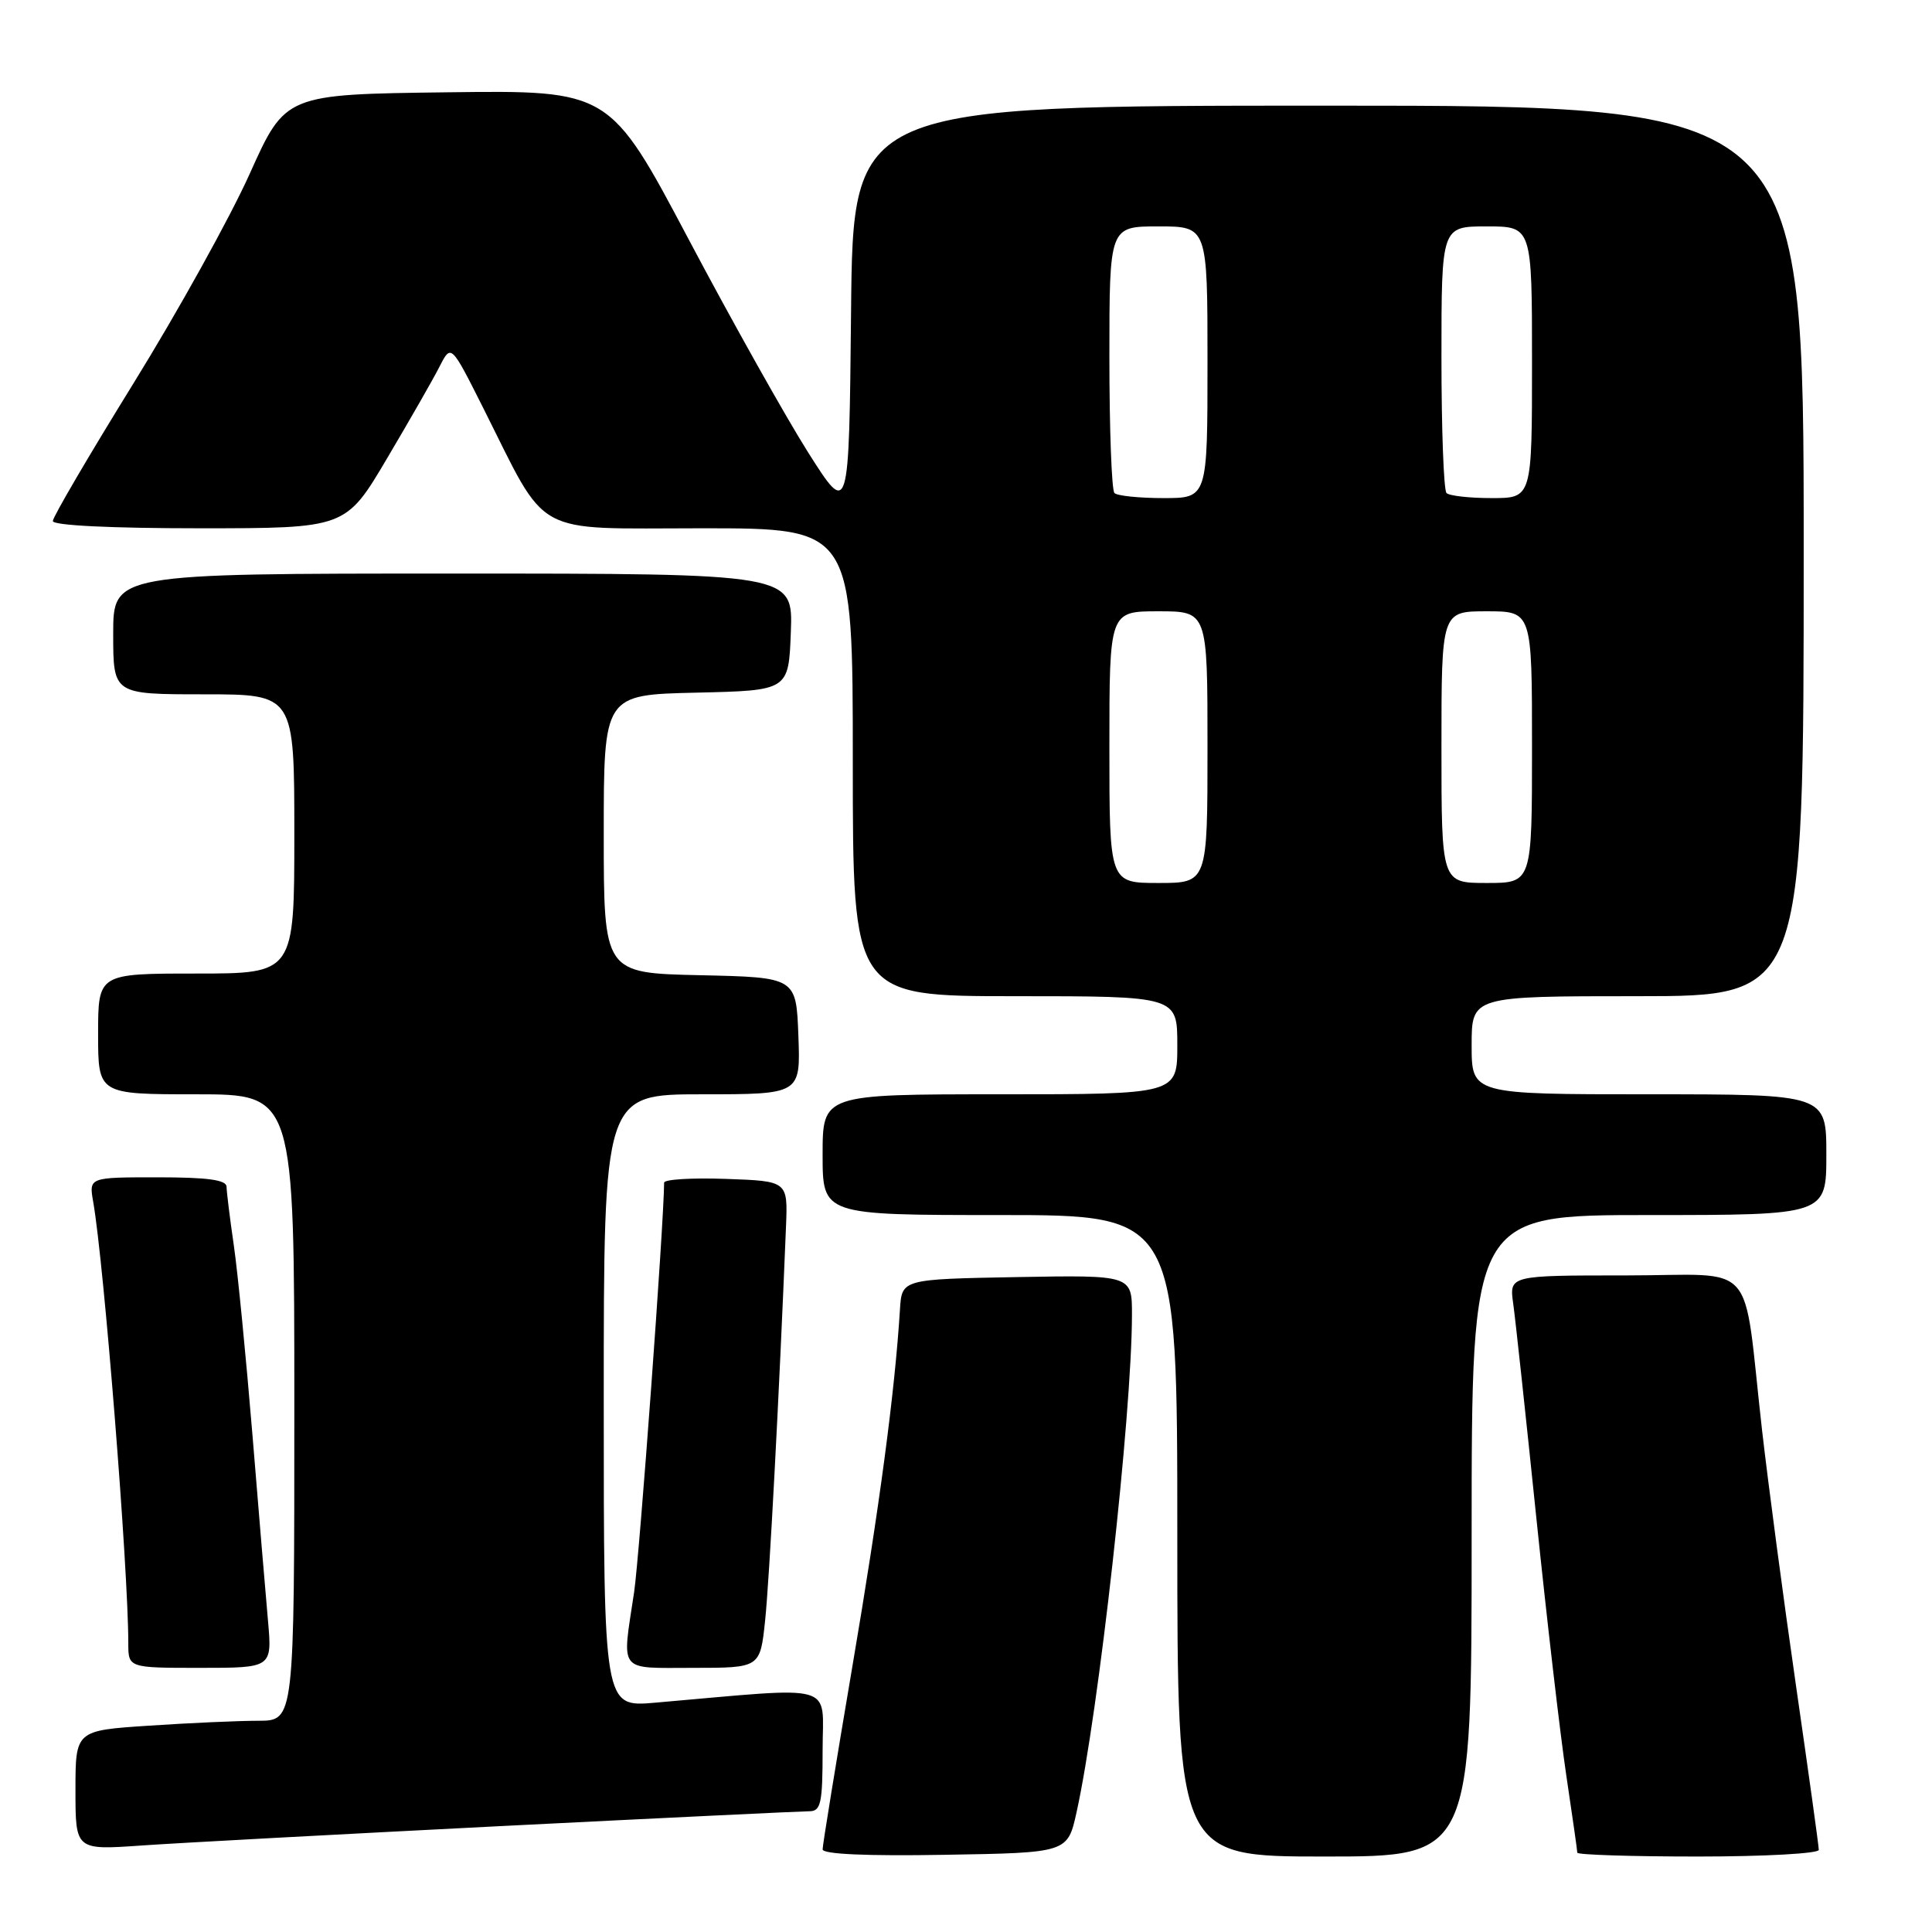 <?xml version="1.0" encoding="UTF-8" standalone="no"?>
<!DOCTYPE svg PUBLIC "-//W3C//DTD SVG 1.1//EN" "http://www.w3.org/Graphics/SVG/1.1/DTD/svg11.dtd" >
<svg xmlns="http://www.w3.org/2000/svg" xmlns:xlink="http://www.w3.org/1999/xlink" version="1.1" viewBox="0 0 256 256">
 <g >
 <path fill="currentColor"
d=" M 142.65 240.13 C 145.58 226.90 149.98 187.43 149.99 174.22 C 150.00 168.95 150.00 168.95 134.75 169.22 C 119.50 169.50 119.50 169.50 119.25 173.50 C 118.57 184.45 116.54 199.68 112.95 220.77 C 110.78 233.57 109.00 244.49 109.00 245.05 C 109.00 245.69 114.85 245.95 125.23 245.77 C 141.46 245.50 141.46 245.50 142.65 240.13 Z  M 195.00 203.50 C 195.00 161.00 195.00 161.00 218.50 161.00 C 242.00 161.00 242.00 161.00 242.00 153.00 C 242.00 145.00 242.00 145.00 218.50 145.00 C 195.00 145.00 195.00 145.00 195.00 138.50 C 195.00 132.00 195.00 132.00 217.00 132.00 C 239.00 132.00 239.00 132.00 239.00 73.00 C 239.00 14.00 239.00 14.00 176.02 14.00 C 113.03 14.00 113.03 14.00 112.77 41.24 C 112.50 68.48 112.50 68.48 107.12 60.01 C 104.17 55.35 97.03 42.63 91.27 31.75 C 80.79 11.96 80.79 11.96 59.30 12.23 C 37.82 12.50 37.82 12.50 33.10 23.00 C 30.51 28.78 23.57 41.28 17.69 50.79 C 11.81 60.30 7.00 68.51 7.00 69.04 C 7.00 69.62 14.67 70.00 26.40 70.00 C 45.81 70.00 45.81 70.00 51.28 60.75 C 54.29 55.66 57.44 50.17 58.26 48.54 C 59.77 45.59 59.77 45.59 63.99 53.98 C 72.74 71.39 70.23 70.00 93.01 70.00 C 113.00 70.00 113.00 70.00 113.00 101.00 C 113.00 132.00 113.00 132.00 134.50 132.00 C 156.00 132.00 156.00 132.00 156.00 138.50 C 156.00 145.00 156.00 145.00 132.50 145.00 C 109.00 145.00 109.00 145.00 109.00 153.00 C 109.00 161.00 109.00 161.00 132.50 161.00 C 156.00 161.00 156.00 161.00 156.00 203.50 C 156.00 246.00 156.00 246.00 175.50 246.00 C 195.00 246.00 195.00 246.00 195.00 203.50 Z  M 241.00 245.12 C 241.00 244.63 239.64 234.85 237.98 223.37 C 236.32 211.89 234.30 196.65 233.48 189.50 C 230.86 166.39 233.16 169.00 215.40 169.00 C 199.98 169.00 199.98 169.00 200.51 172.75 C 200.80 174.81 202.17 187.53 203.56 201.00 C 204.95 214.47 206.74 229.88 207.54 235.24 C 208.34 240.60 209.00 245.21 209.00 245.49 C 209.00 245.77 216.20 246.00 225.00 246.00 C 233.80 246.00 241.00 245.60 241.00 245.12 Z  M 66.49 241.96 C 87.94 240.88 106.28 240.00 107.24 240.00 C 108.77 240.00 109.00 238.96 109.00 231.88 C 109.00 222.85 111.28 223.49 86.75 225.62 C 80.00 226.20 80.00 226.20 80.00 185.60 C 80.00 145.00 80.00 145.00 93.04 145.00 C 106.08 145.00 106.08 145.00 105.79 137.25 C 105.50 129.50 105.50 129.50 92.75 129.22 C 80.00 128.94 80.00 128.94 80.00 110.50 C 80.00 92.06 80.00 92.06 92.25 91.78 C 104.50 91.50 104.50 91.50 104.79 83.75 C 105.08 76.00 105.08 76.00 60.04 76.00 C 15.00 76.00 15.00 76.00 15.00 84.00 C 15.00 92.00 15.00 92.00 27.00 92.00 C 39.00 92.00 39.00 92.00 39.00 110.50 C 39.00 129.00 39.00 129.00 26.00 129.00 C 13.00 129.00 13.00 129.00 13.00 137.00 C 13.00 145.00 13.00 145.00 26.00 145.00 C 39.00 145.00 39.00 145.00 39.00 186.50 C 39.00 228.00 39.00 228.00 34.25 228.01 C 31.64 228.01 25.11 228.30 19.75 228.66 C 10.00 229.30 10.00 229.30 10.00 237.23 C 10.00 245.15 10.00 245.15 18.75 244.54 C 23.56 244.20 45.05 243.05 66.49 241.96 Z  M 35.51 214.75 C 35.20 211.31 34.27 200.18 33.44 190.00 C 32.60 179.82 31.50 168.57 30.98 165.00 C 30.46 161.43 30.03 157.94 30.02 157.25 C 30.01 156.34 27.50 156.00 20.89 156.00 C 11.78 156.00 11.78 156.00 12.35 159.25 C 13.78 167.41 17.00 207.86 17.00 217.73 C 17.00 221.00 17.00 221.00 26.53 221.00 C 36.06 221.00 36.06 221.00 35.51 214.75 Z  M 101.38 214.75 C 101.94 209.46 103.23 185.23 104.15 162.50 C 104.39 156.50 104.39 156.50 96.20 156.21 C 91.69 156.05 88.00 156.27 88.00 156.71 C 87.96 162.23 84.74 206.15 84.02 211.00 C 82.40 221.78 81.78 221.00 91.86 221.00 C 100.72 221.00 100.72 221.00 101.38 214.75 Z  M 147.00 99.00 C 147.00 81.00 147.00 81.00 153.50 81.00 C 160.00 81.00 160.00 81.00 160.00 99.00 C 160.00 117.00 160.00 117.00 153.50 117.00 C 147.00 117.00 147.00 117.00 147.00 99.00 Z  M 191.00 99.00 C 191.00 81.00 191.00 81.00 197.00 81.00 C 203.00 81.00 203.00 81.00 203.00 99.00 C 203.00 117.00 203.00 117.00 197.00 117.00 C 191.00 117.00 191.00 117.00 191.00 99.00 Z  M 147.67 65.33 C 147.30 64.97 147.00 56.87 147.00 47.33 C 147.00 30.00 147.00 30.00 153.50 30.00 C 160.00 30.00 160.00 30.00 160.00 48.00 C 160.00 66.00 160.00 66.00 154.17 66.00 C 150.96 66.00 148.03 65.70 147.67 65.33 Z  M 191.67 65.33 C 191.30 64.97 191.00 56.87 191.00 47.33 C 191.00 30.00 191.00 30.00 197.00 30.00 C 203.00 30.00 203.00 30.00 203.00 48.00 C 203.00 66.00 203.00 66.00 197.67 66.00 C 194.73 66.00 192.03 65.70 191.67 65.33 Z "/>
</g>
</svg>